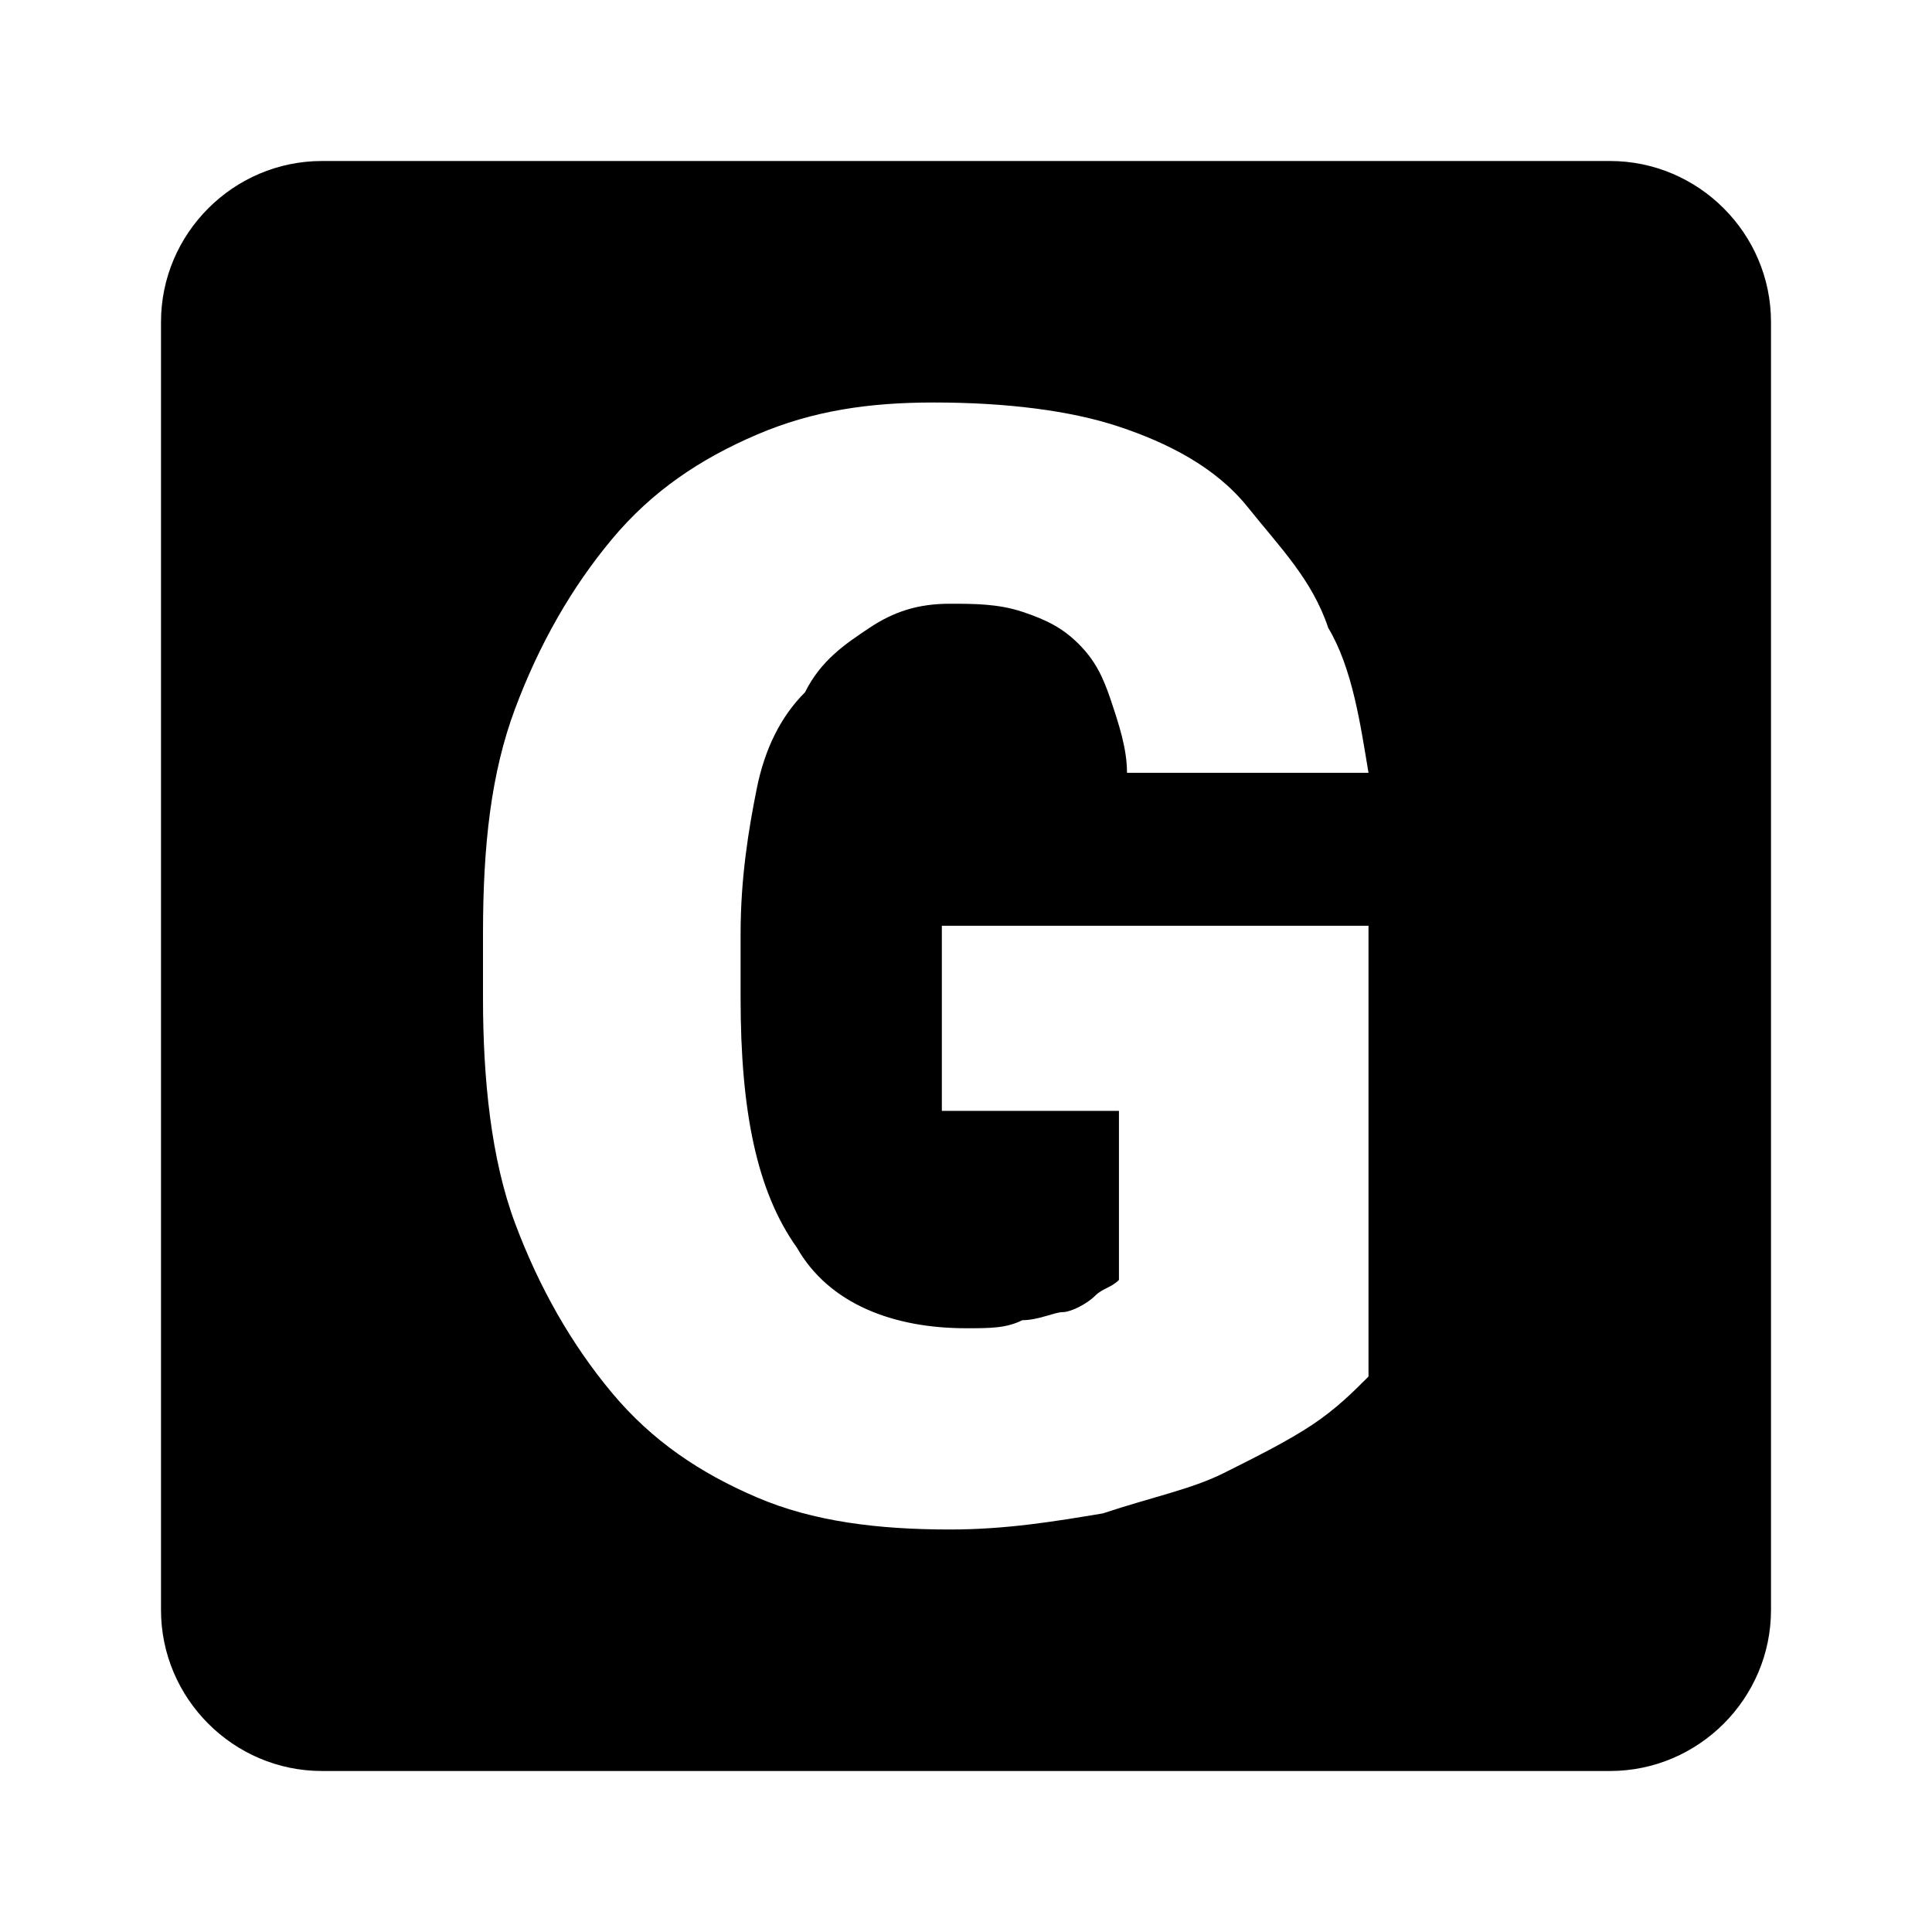 <!-- Generated by IcoMoon.io -->
<svg version="1.1" xmlns="http://www.w3.org/2000/svg" width="24" height="24" viewBox="0 0 24 24">
<title>guardrails-bold</title>
<path d="M20 2h-16c-1.1 0-2 0.9-2 2v16c0 1.1 0.9 2 2 2h16c1.1 0 2-0.9 2-2v-16c0-1.1-0.9-2-2-2zM17 17.1c-0.2 0.2-0.4 0.4-0.7 0.6s-0.7 0.4-1.1 0.6c-0.4 0.2-0.9 0.3-1.5 0.5-0.6 0.1-1.2 0.2-1.9 0.2-0.9 0-1.7-0.1-2.4-0.4s-1.3-0.7-1.8-1.3c-0.5-0.6-0.9-1.3-1.2-2.1s-0.4-1.8-0.4-2.8v-0.8c0-1.1 0.1-2 0.4-2.8s0.7-1.5 1.2-2.1c0.5-0.6 1.1-1 1.8-1.3s1.4-0.4 2.2-0.4c0.9 0 1.7 0.1 2.3 0.3s1.2 0.5 1.6 1 0.8 0.9 1 1.5c0.3 0.5 0.4 1.2 0.5 1.8h-3c0-0.3-0.1-0.6-0.2-0.9s-0.2-0.5-0.4-0.7c-0.2-0.2-0.4-0.3-0.7-0.4s-0.6-0.1-0.9-0.1c-0.4 0-0.7 0.1-1 0.3s-0.6 0.4-0.8 0.8c-0.3 0.3-0.5 0.7-0.6 1.2s-0.2 1.1-0.2 1.8v0.8c0 1.4 0.2 2.4 0.7 3.1 0.4 0.7 1.2 1 2.1 1 0.3 0 0.5 0 0.7-0.1 0.2 0 0.4-0.1 0.5-0.1s0.3-0.1 0.4-0.2c0.1-0.1 0.2-0.1 0.3-0.2v-2.1h-2.2v-2.3h5.3v5.6z"></path>
</svg>
